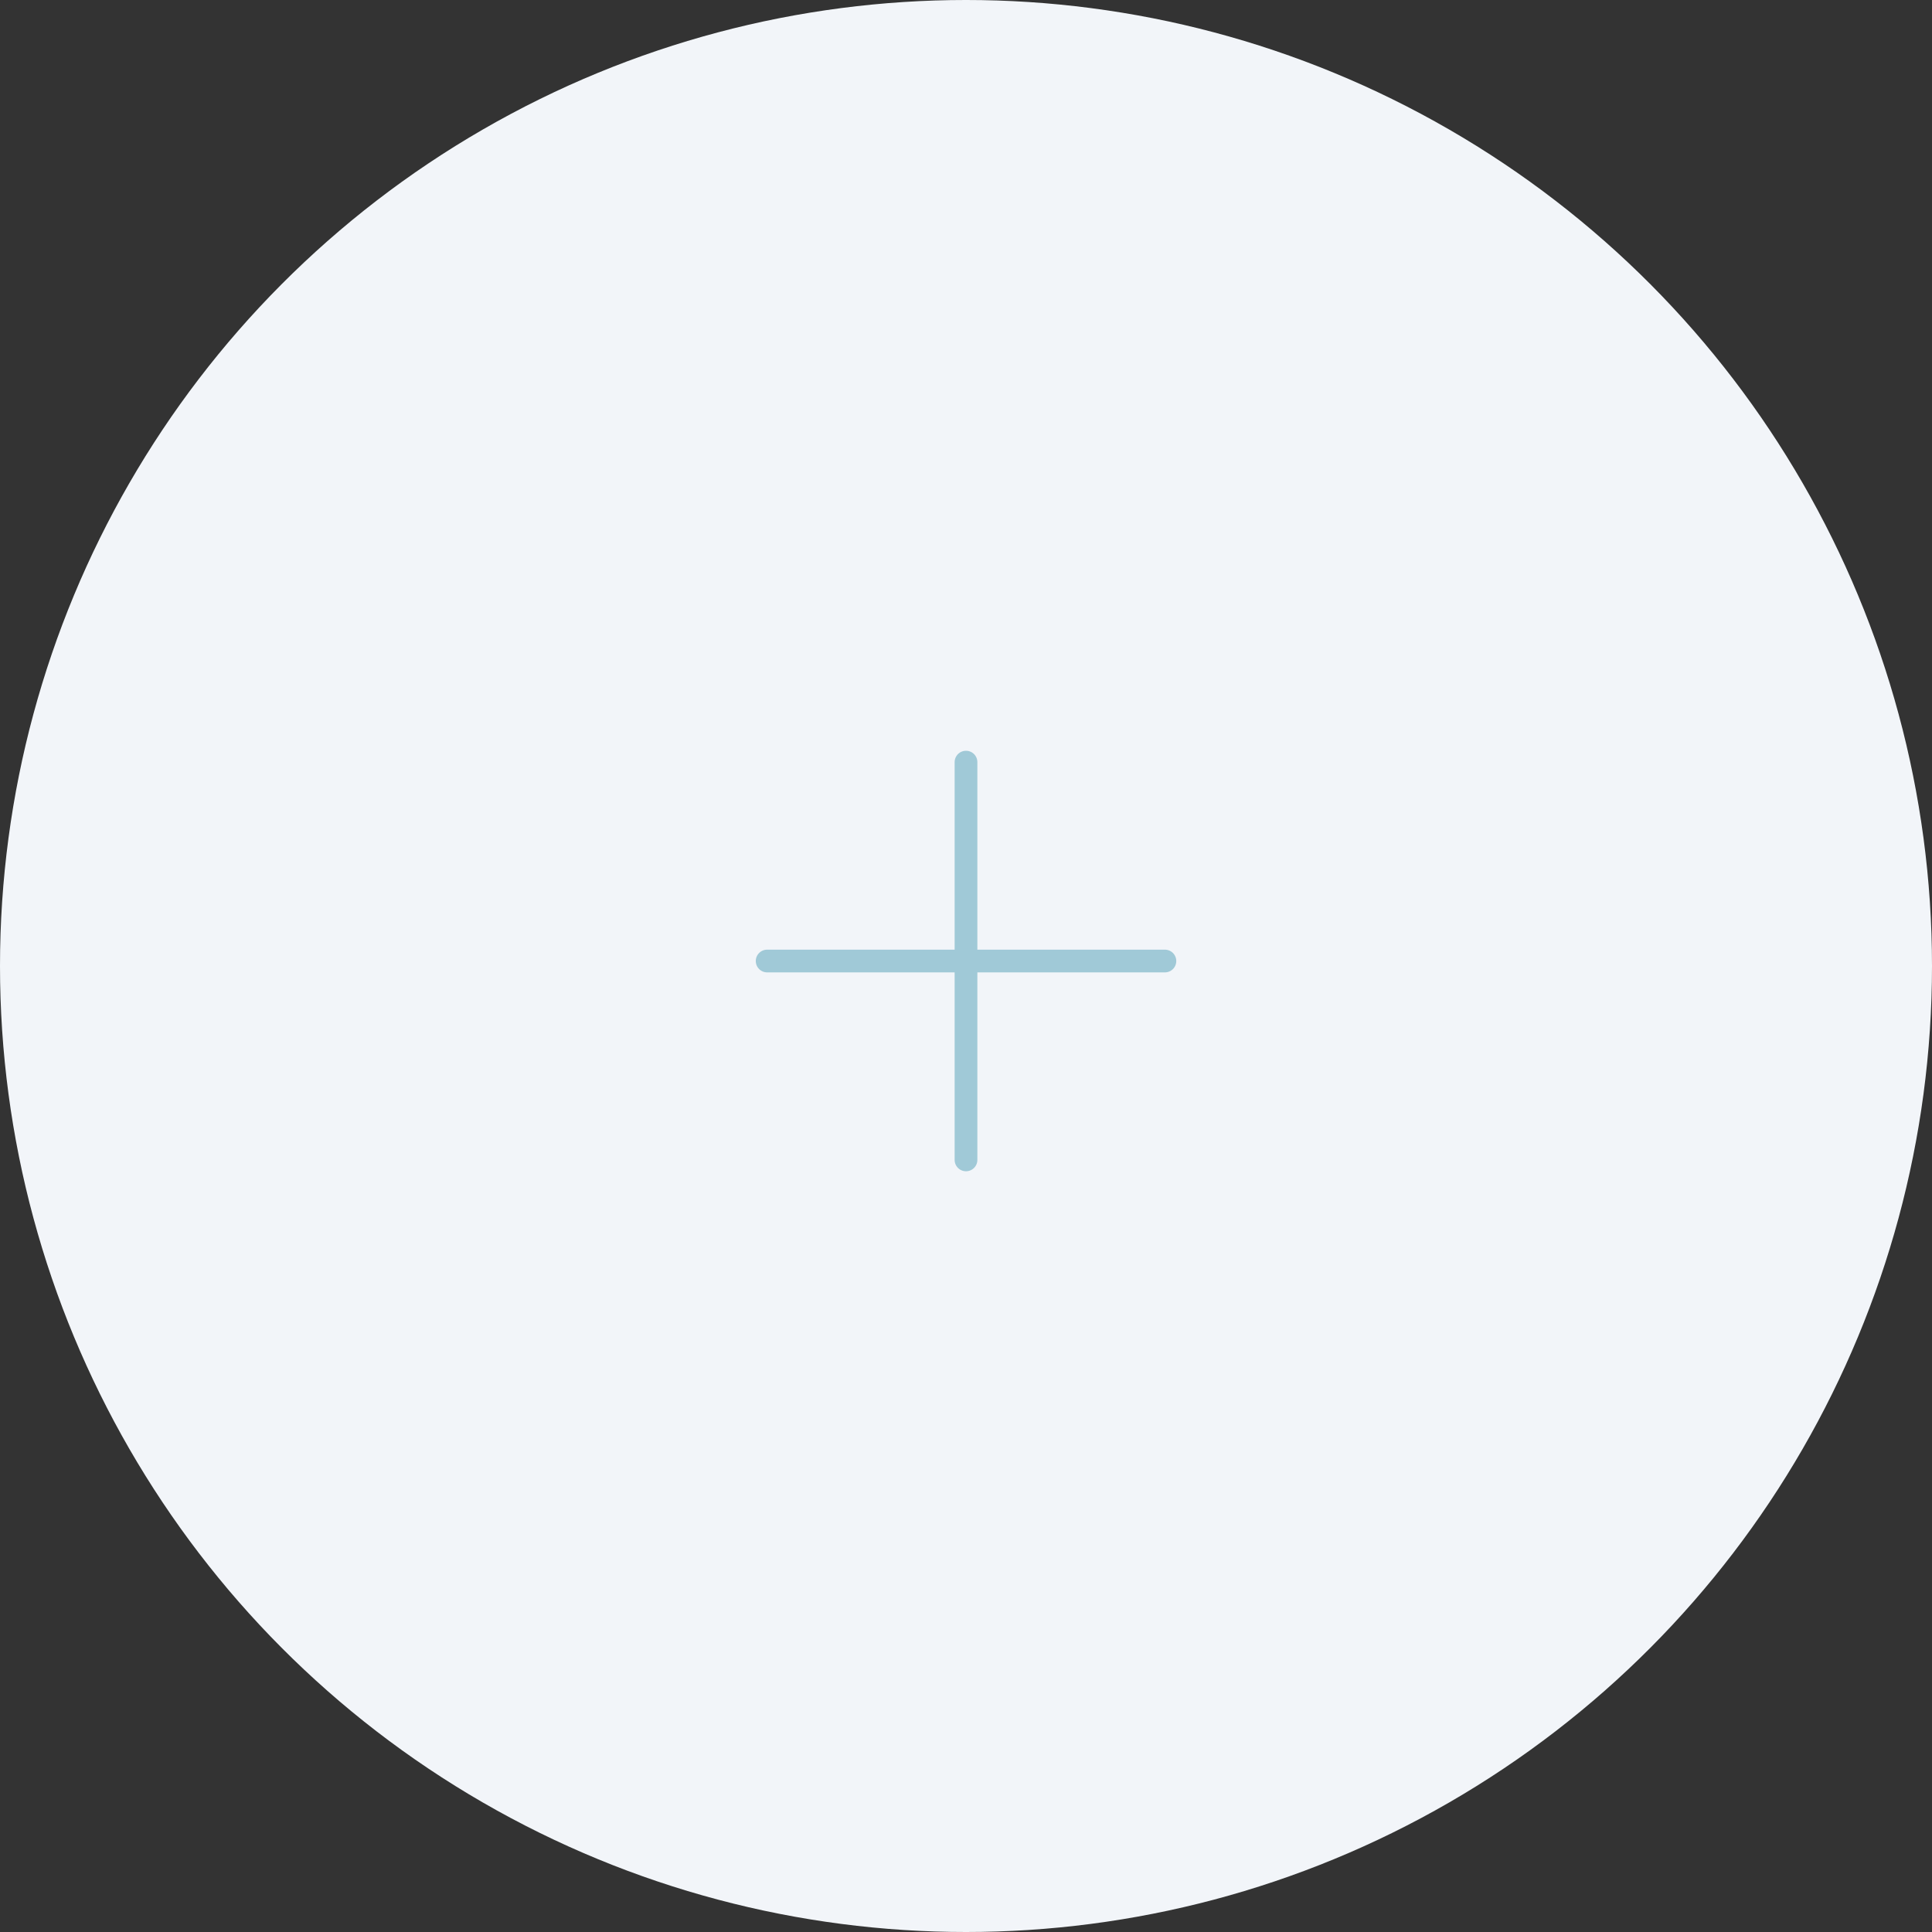 <svg width="170" height="170" viewBox="0 0 170 170" fill="none" xmlns="http://www.w3.org/2000/svg">
<rect x="0" y="0" width="170" height="170" fill="#333333" stroke="none"/>
<circle cx="85" cy="85" r="85" fill="#F2F5F9"/>
<path d="M85 67.061L85 102.061" stroke="#A0C9D7" stroke-width="2" stroke-linecap="round"/>
<path d="M102.502 84.562L67.502 84.562" stroke="#A0C9D7" stroke-width="2" stroke-linecap="round"/>
</svg>
